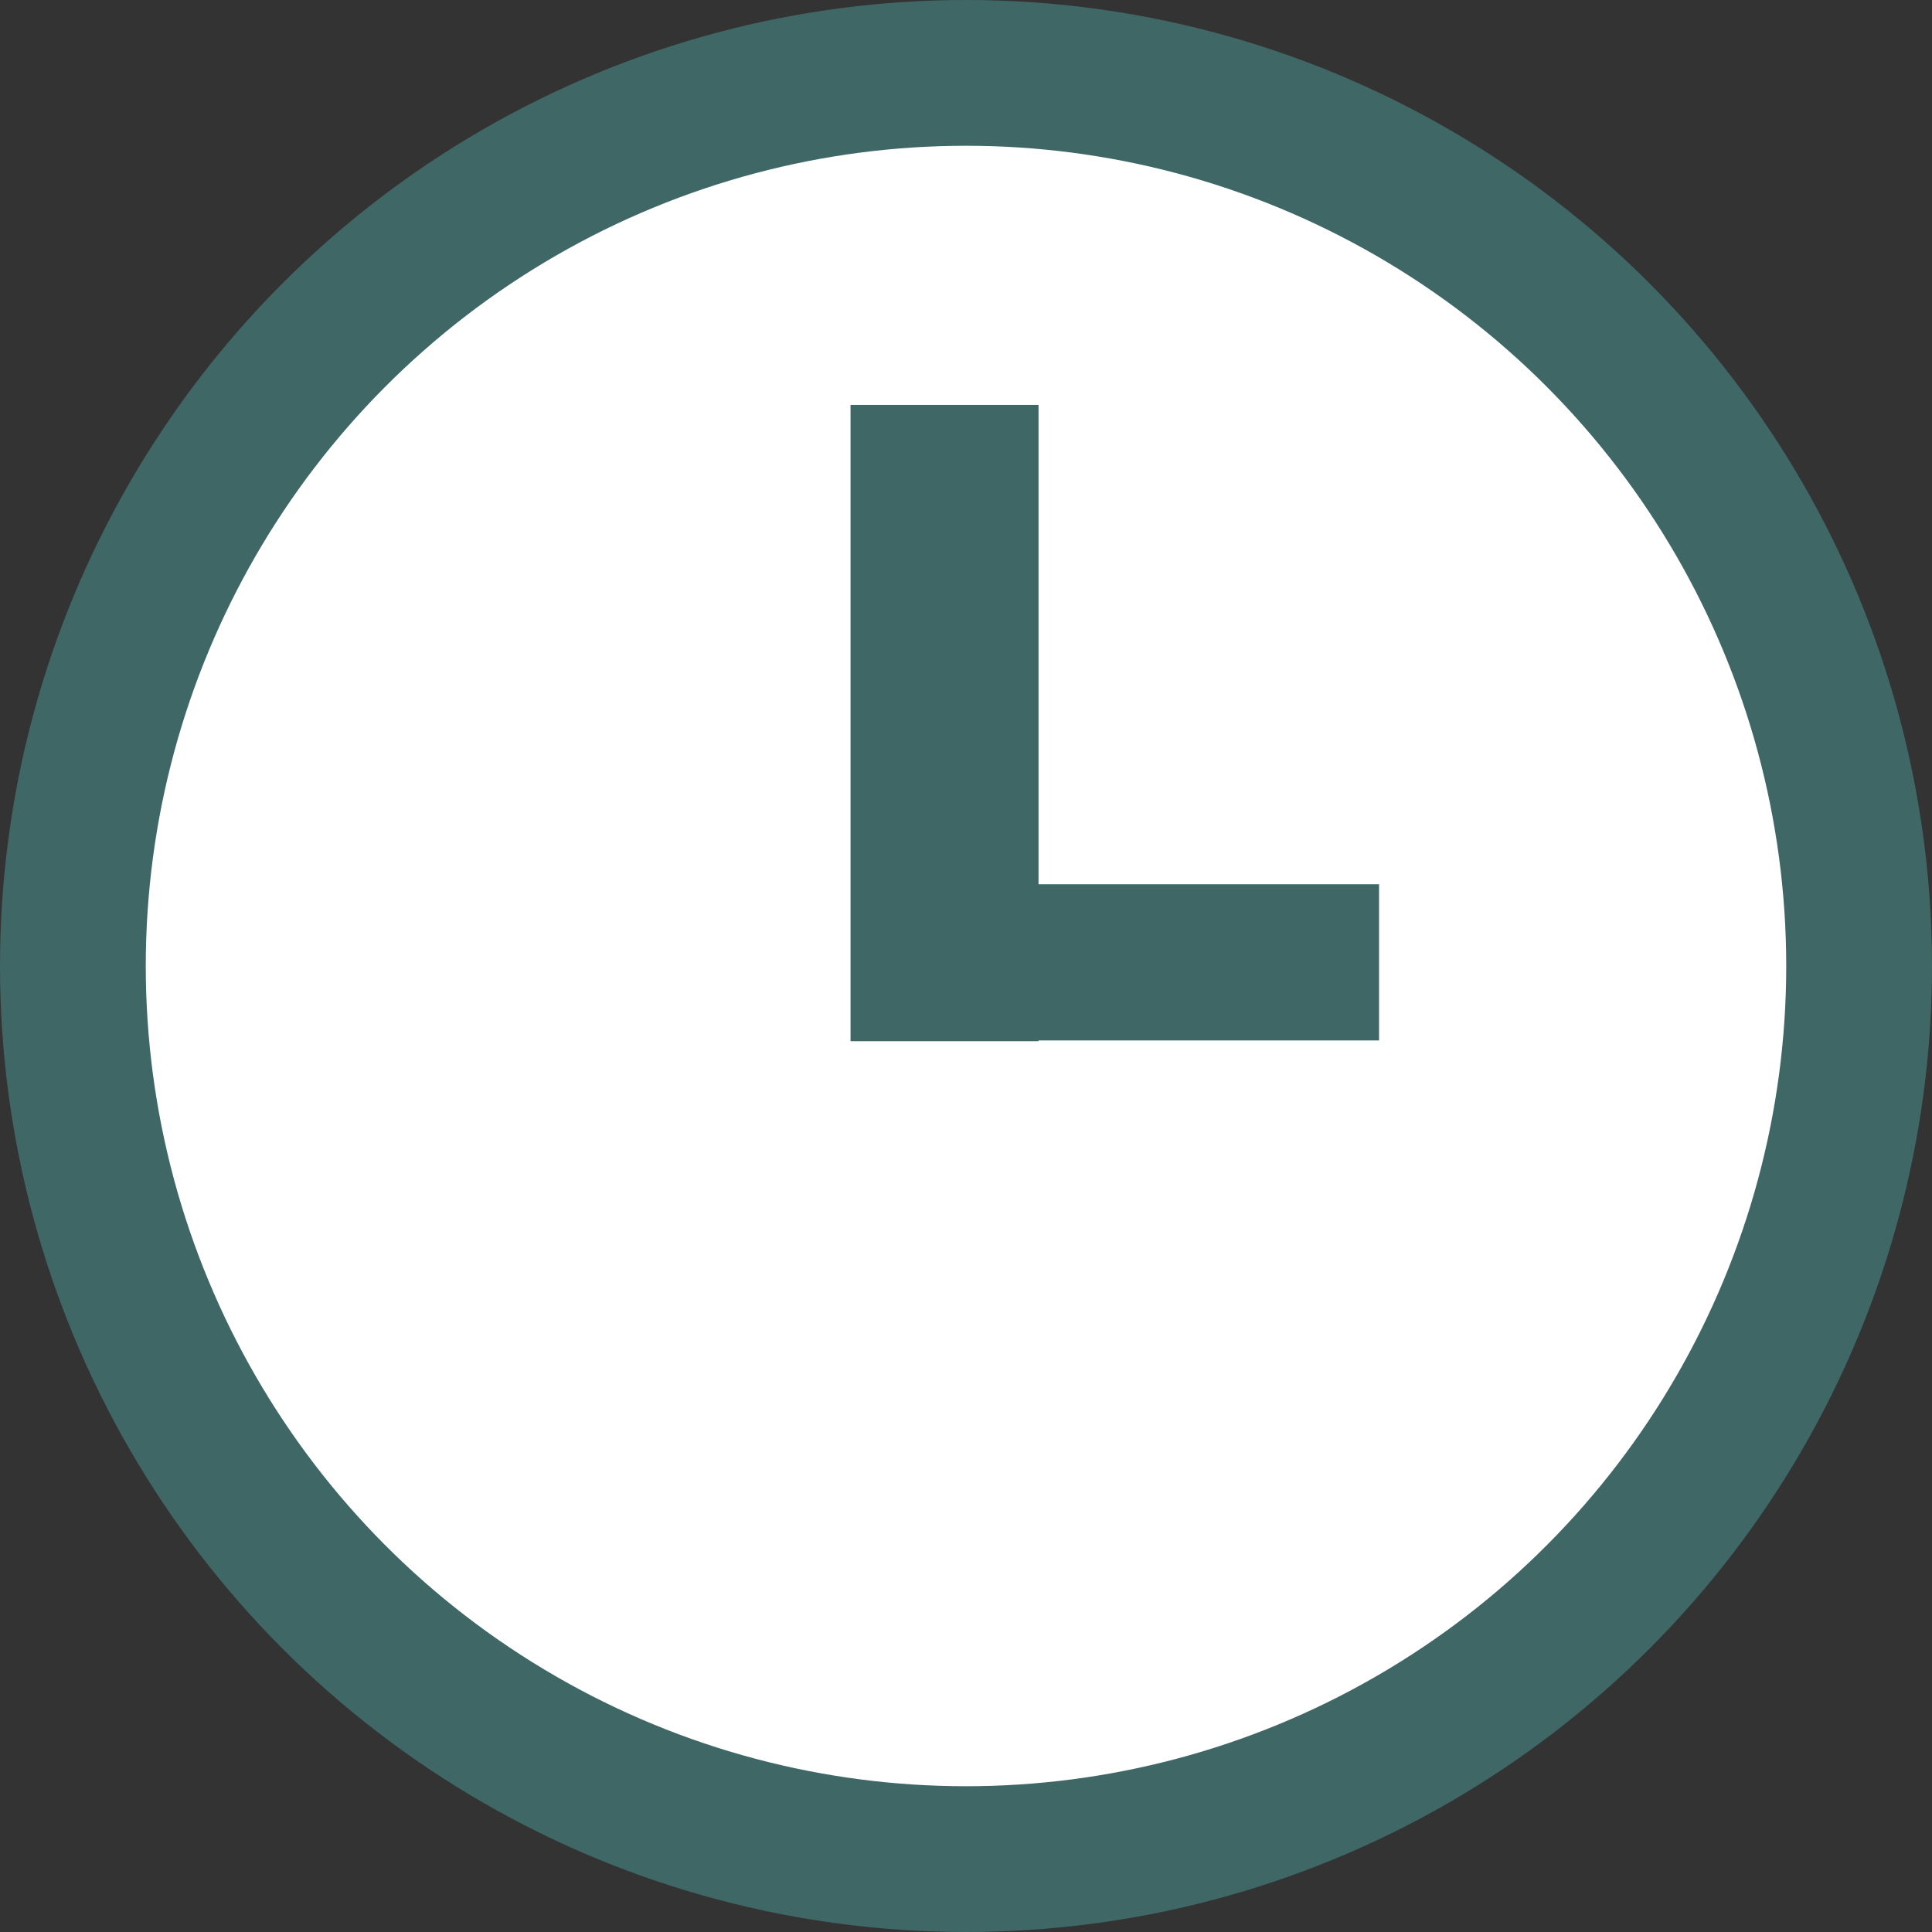 <?xml version="1.0" encoding="utf-8"?>
<!-- Generator: Adobe Illustrator 16.0.0, SVG Export Plug-In . SVG Version: 6.00 Build 0)  -->
<!DOCTYPE svg PUBLIC "-//W3C//DTD SVG 1.1//EN" "http://www.w3.org/Graphics/SVG/1.1/DTD/svg11.dtd">
<svg version="1.1" id="Layer_1" xmlns="http://www.w3.org/2000/svg" xmlns:xlink="http://www.w3.org/1999/xlink" x="0px" y="0px"
	 width="530.16px" height="530.159px" viewBox="0 0 530.16 530.159" enable-background="new 0 0 530.16 530.159"
	 xml:space="preserve">
<rect x="0" y="0" width="530.16" height="530.159" fill="#333333" stroke="none"/>
<circle fill="#FFFFFF" stroke="#3F6766" stroke-width="40" stroke-miterlimit="10" cx="265.08" cy="265.08" r="245.08"/>
<rect x="233.396" y="111.111" fill="#3F6766" width="51.587" height="174.603"/>
<rect x="283.984" y="242.651" fill="#3F6766" width="94.444" height="42.857"/>
<g>
</g>
<g>
</g>
<g>
</g>
<g>
</g>
<g>
</g>
<g>
</g>
</svg>

